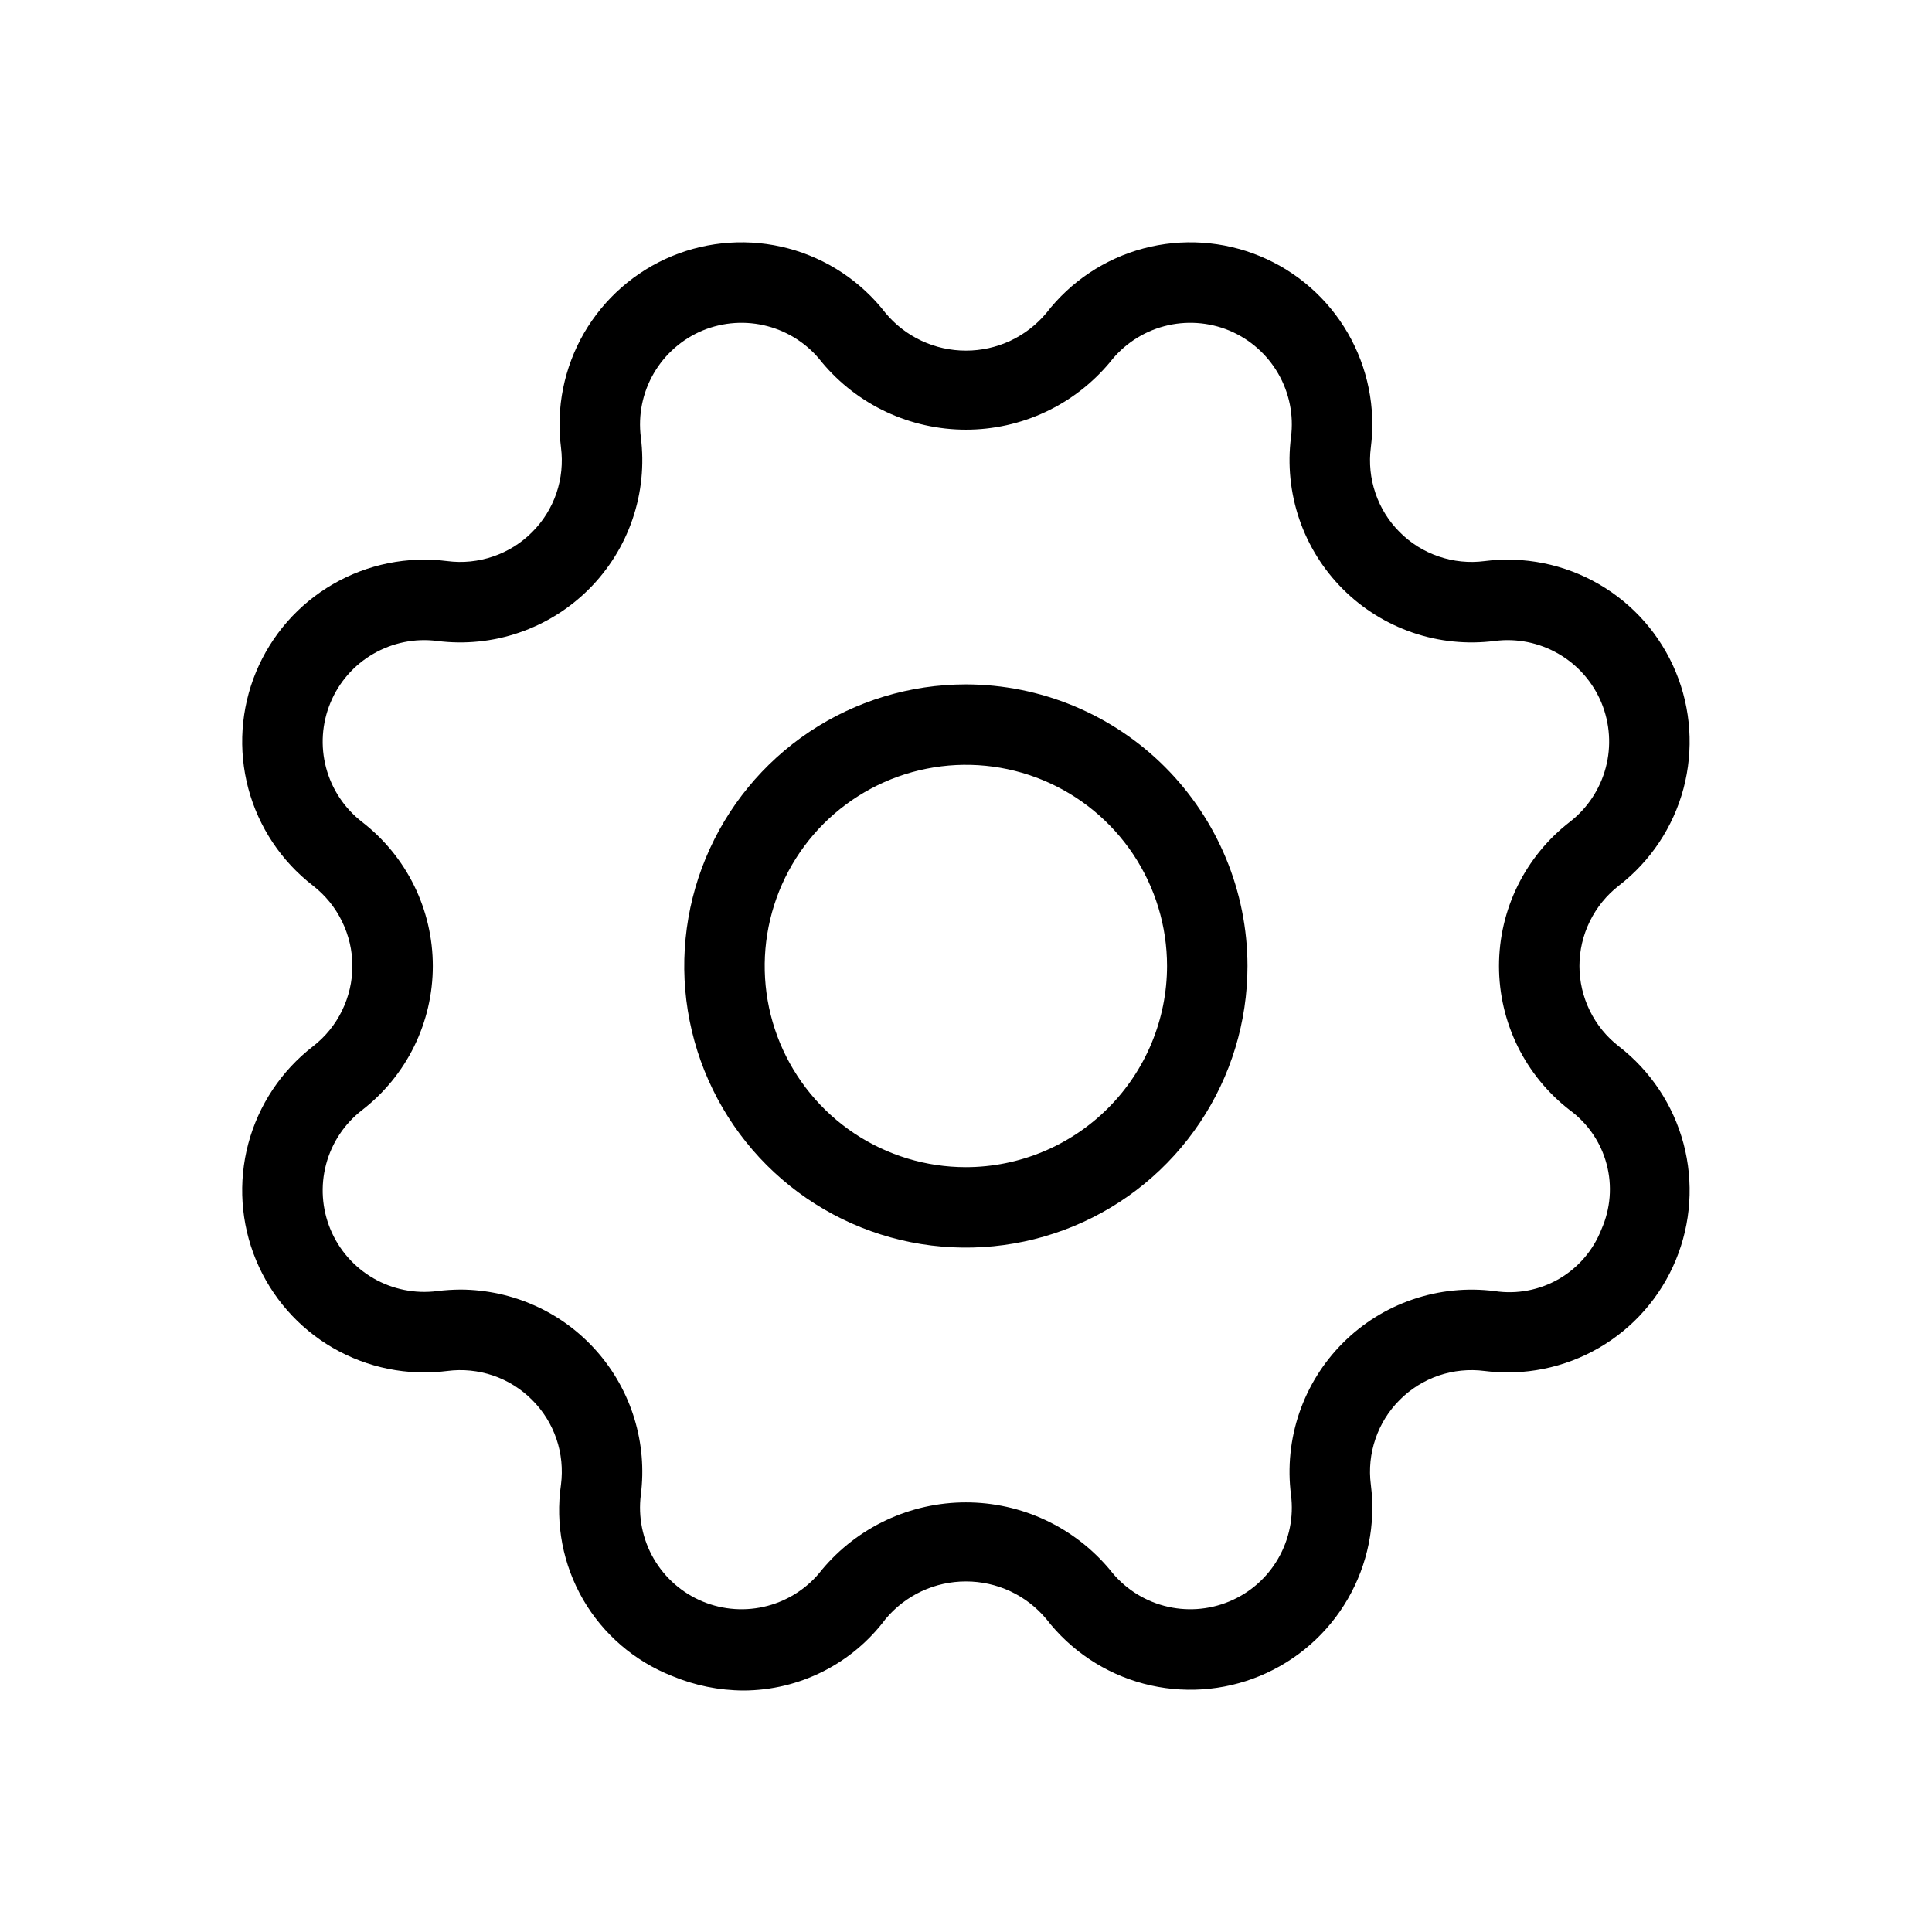 <svg width="33" height="33" viewBox="0 0 33 33" fill="currentColor"  xmlns="http://www.w3.org/2000/svg">
<path d="M16.498 11.69C15.546 11.69 14.616 11.972 13.825 12.5C13.034 13.029 12.418 13.78 12.054 14.659C11.69 15.538 11.594 16.505 11.78 17.438C11.966 18.371 12.424 19.229 13.096 19.901C13.769 20.574 14.626 21.032 15.559 21.218C16.492 21.403 17.46 21.308 18.339 20.944C19.218 20.58 19.969 19.963 20.497 19.172C21.026 18.381 21.308 17.451 21.308 16.5C21.307 15.225 20.799 14.002 19.898 13.1C18.996 12.198 17.773 11.691 16.498 11.69ZM16.498 19.936C15.818 19.936 15.154 19.734 14.589 19.357C14.024 18.979 13.584 18.443 13.323 17.815C13.063 17.187 12.995 16.496 13.128 15.829C13.261 15.163 13.588 14.551 14.068 14.07C14.549 13.59 15.161 13.262 15.828 13.13C16.494 12.997 17.185 13.065 17.813 13.325C18.441 13.585 18.977 14.026 19.355 14.591C19.732 15.156 19.934 15.82 19.934 16.5C19.933 17.411 19.57 18.284 18.926 18.928C18.282 19.572 17.409 19.935 16.498 19.936Z" />
<path d="M27.652 17.873C27.442 17.711 27.273 17.503 27.156 17.265C27.039 17.027 26.978 16.765 26.978 16.5C26.978 16.235 27.039 15.974 27.156 15.736C27.273 15.498 27.442 15.29 27.652 15.127C28.192 14.71 28.58 14.127 28.756 13.467C28.931 12.807 28.885 12.108 28.624 11.478C28.363 10.847 27.901 10.32 27.311 9.978C26.72 9.636 26.033 9.497 25.356 9.584C25.093 9.618 24.826 9.591 24.575 9.505C24.324 9.42 24.096 9.278 23.909 9.09C23.721 8.903 23.579 8.675 23.494 8.424C23.408 8.173 23.381 7.906 23.415 7.643C23.502 6.966 23.363 6.279 23.021 5.688C22.679 5.098 22.152 4.636 21.521 4.375C20.891 4.114 20.192 4.068 19.532 4.243C18.872 4.419 18.289 4.807 17.872 5.347C17.704 5.548 17.494 5.71 17.257 5.821C17.019 5.932 16.761 5.989 16.499 5.989C16.237 5.989 15.978 5.932 15.741 5.821C15.503 5.71 15.293 5.548 15.126 5.347C14.708 4.807 14.125 4.419 13.465 4.243C12.806 4.068 12.107 4.114 11.476 4.375C10.846 4.636 10.319 5.098 9.976 5.688C9.634 6.279 9.496 6.966 9.582 7.643C9.616 7.906 9.589 8.173 9.504 8.424C9.418 8.675 9.276 8.903 9.088 9.09C8.901 9.278 8.673 9.42 8.422 9.505C8.171 9.591 7.904 9.618 7.641 9.584C6.964 9.497 6.277 9.636 5.687 9.978C5.096 10.32 4.635 10.847 4.373 11.478C4.112 12.108 4.066 12.807 4.241 13.467C4.417 14.127 4.805 14.71 5.345 15.127C5.555 15.29 5.725 15.498 5.841 15.736C5.958 15.974 6.019 16.235 6.019 16.5C6.019 16.765 5.958 17.027 5.841 17.265C5.725 17.503 5.555 17.711 5.345 17.873C4.805 18.291 4.417 18.874 4.241 19.534C4.066 20.193 4.112 20.892 4.373 21.523C4.634 22.154 5.096 22.681 5.686 23.023C6.277 23.365 6.964 23.504 7.641 23.417C7.904 23.383 8.171 23.41 8.422 23.495C8.673 23.581 8.901 23.723 9.088 23.911C9.276 24.098 9.418 24.326 9.504 24.577C9.589 24.828 9.616 25.095 9.582 25.358C9.483 26.037 9.617 26.729 9.96 27.322C10.304 27.915 10.838 28.374 11.476 28.626C11.865 28.789 12.282 28.874 12.704 28.875C13.174 28.873 13.638 28.762 14.058 28.55C14.479 28.338 14.844 28.031 15.126 27.654C15.293 27.453 15.504 27.291 15.741 27.18C15.978 27.069 16.237 27.012 16.499 27.012C16.761 27.012 17.019 27.069 17.257 27.18C17.494 27.291 17.704 27.453 17.872 27.654C18.289 28.194 18.872 28.582 19.532 28.758C20.192 28.933 20.891 28.887 21.521 28.626C22.152 28.364 22.679 27.903 23.021 27.312C23.363 26.722 23.502 26.035 23.415 25.358C23.381 25.095 23.408 24.828 23.494 24.577C23.579 24.326 23.721 24.098 23.909 23.911C24.096 23.723 24.324 23.581 24.575 23.495C24.826 23.41 25.093 23.383 25.356 23.417C26.033 23.504 26.72 23.365 27.311 23.023C27.901 22.681 28.363 22.154 28.624 21.523C28.885 20.892 28.931 20.193 28.756 19.534C28.58 18.874 28.192 18.291 27.652 17.873V17.873ZM27.354 20.997C27.215 21.354 26.959 21.653 26.628 21.845C26.296 22.037 25.91 22.11 25.531 22.053C25.06 21.993 24.581 22.041 24.131 22.195C23.681 22.348 23.273 22.603 22.937 22.939C22.601 23.275 22.347 23.683 22.193 24.133C22.04 24.582 21.991 25.061 22.051 25.533C22.1 25.91 22.022 26.293 21.831 26.623C21.641 26.952 21.347 27.21 20.995 27.355C20.643 27.501 20.253 27.527 19.885 27.429C19.517 27.331 19.192 27.115 18.959 26.814C18.658 26.453 18.282 26.163 17.857 25.964C17.432 25.765 16.968 25.662 16.499 25.662C16.029 25.662 15.566 25.765 15.14 25.964C14.715 26.163 14.339 26.453 14.038 26.814C13.806 27.115 13.48 27.331 13.112 27.429C12.744 27.527 12.354 27.501 12.002 27.355C11.651 27.21 11.357 26.952 11.166 26.623C10.975 26.293 10.898 25.91 10.946 25.533C11.002 25.095 10.964 24.651 10.835 24.229C10.706 23.807 10.489 23.417 10.198 23.086C9.907 22.754 9.549 22.488 9.147 22.306C8.745 22.124 8.309 22.029 7.868 22.027C7.734 22.028 7.6 22.036 7.466 22.053C7.089 22.101 6.706 22.024 6.376 21.833C6.047 21.642 5.789 21.348 5.644 20.997C5.498 20.645 5.472 20.255 5.57 19.887C5.668 19.519 5.884 19.194 6.185 18.961C6.561 18.67 6.866 18.297 7.075 17.871C7.284 17.444 7.393 16.976 7.393 16.5C7.393 16.025 7.284 15.556 7.075 15.13C6.866 14.704 6.561 14.331 6.185 14.04C5.884 13.807 5.668 13.482 5.57 13.114C5.472 12.746 5.498 12.356 5.644 12.004C5.789 11.652 6.047 11.358 6.376 11.168C6.706 10.977 7.089 10.899 7.466 10.948C7.938 11.008 8.417 10.96 8.866 10.806C9.316 10.652 9.724 10.398 10.06 10.062C10.396 9.726 10.651 9.318 10.804 8.868C10.958 8.418 11.006 7.939 10.946 7.468C10.898 7.09 10.975 6.707 11.166 6.378C11.357 6.049 11.651 5.791 12.002 5.645C12.354 5.5 12.744 5.474 13.112 5.572C13.48 5.67 13.806 5.886 14.038 6.187C14.339 6.548 14.715 6.838 15.14 7.037C15.566 7.236 16.029 7.339 16.499 7.339C16.968 7.339 17.432 7.236 17.857 7.037C18.282 6.838 18.658 6.548 18.959 6.187C19.192 5.886 19.517 5.67 19.885 5.572C20.253 5.474 20.643 5.5 20.995 5.645C21.346 5.791 21.64 6.049 21.831 6.378C22.022 6.707 22.1 7.09 22.051 7.468C21.991 7.939 22.04 8.418 22.193 8.868C22.347 9.318 22.601 9.726 22.937 10.062C23.273 10.398 23.681 10.652 24.131 10.806C24.581 10.96 25.06 11.008 25.531 10.948C25.909 10.899 26.292 10.977 26.621 11.168C26.95 11.358 27.208 11.652 27.354 12.004C27.499 12.356 27.525 12.746 27.427 13.114C27.329 13.482 27.113 13.807 26.812 14.04C26.436 14.331 26.132 14.704 25.922 15.13C25.713 15.556 25.604 16.025 25.604 16.5C25.604 16.976 25.713 17.444 25.922 17.871C26.132 18.297 26.436 18.67 26.812 18.961C27.121 19.187 27.344 19.513 27.442 19.883C27.541 20.253 27.509 20.646 27.354 20.997Z" />
</svg>
